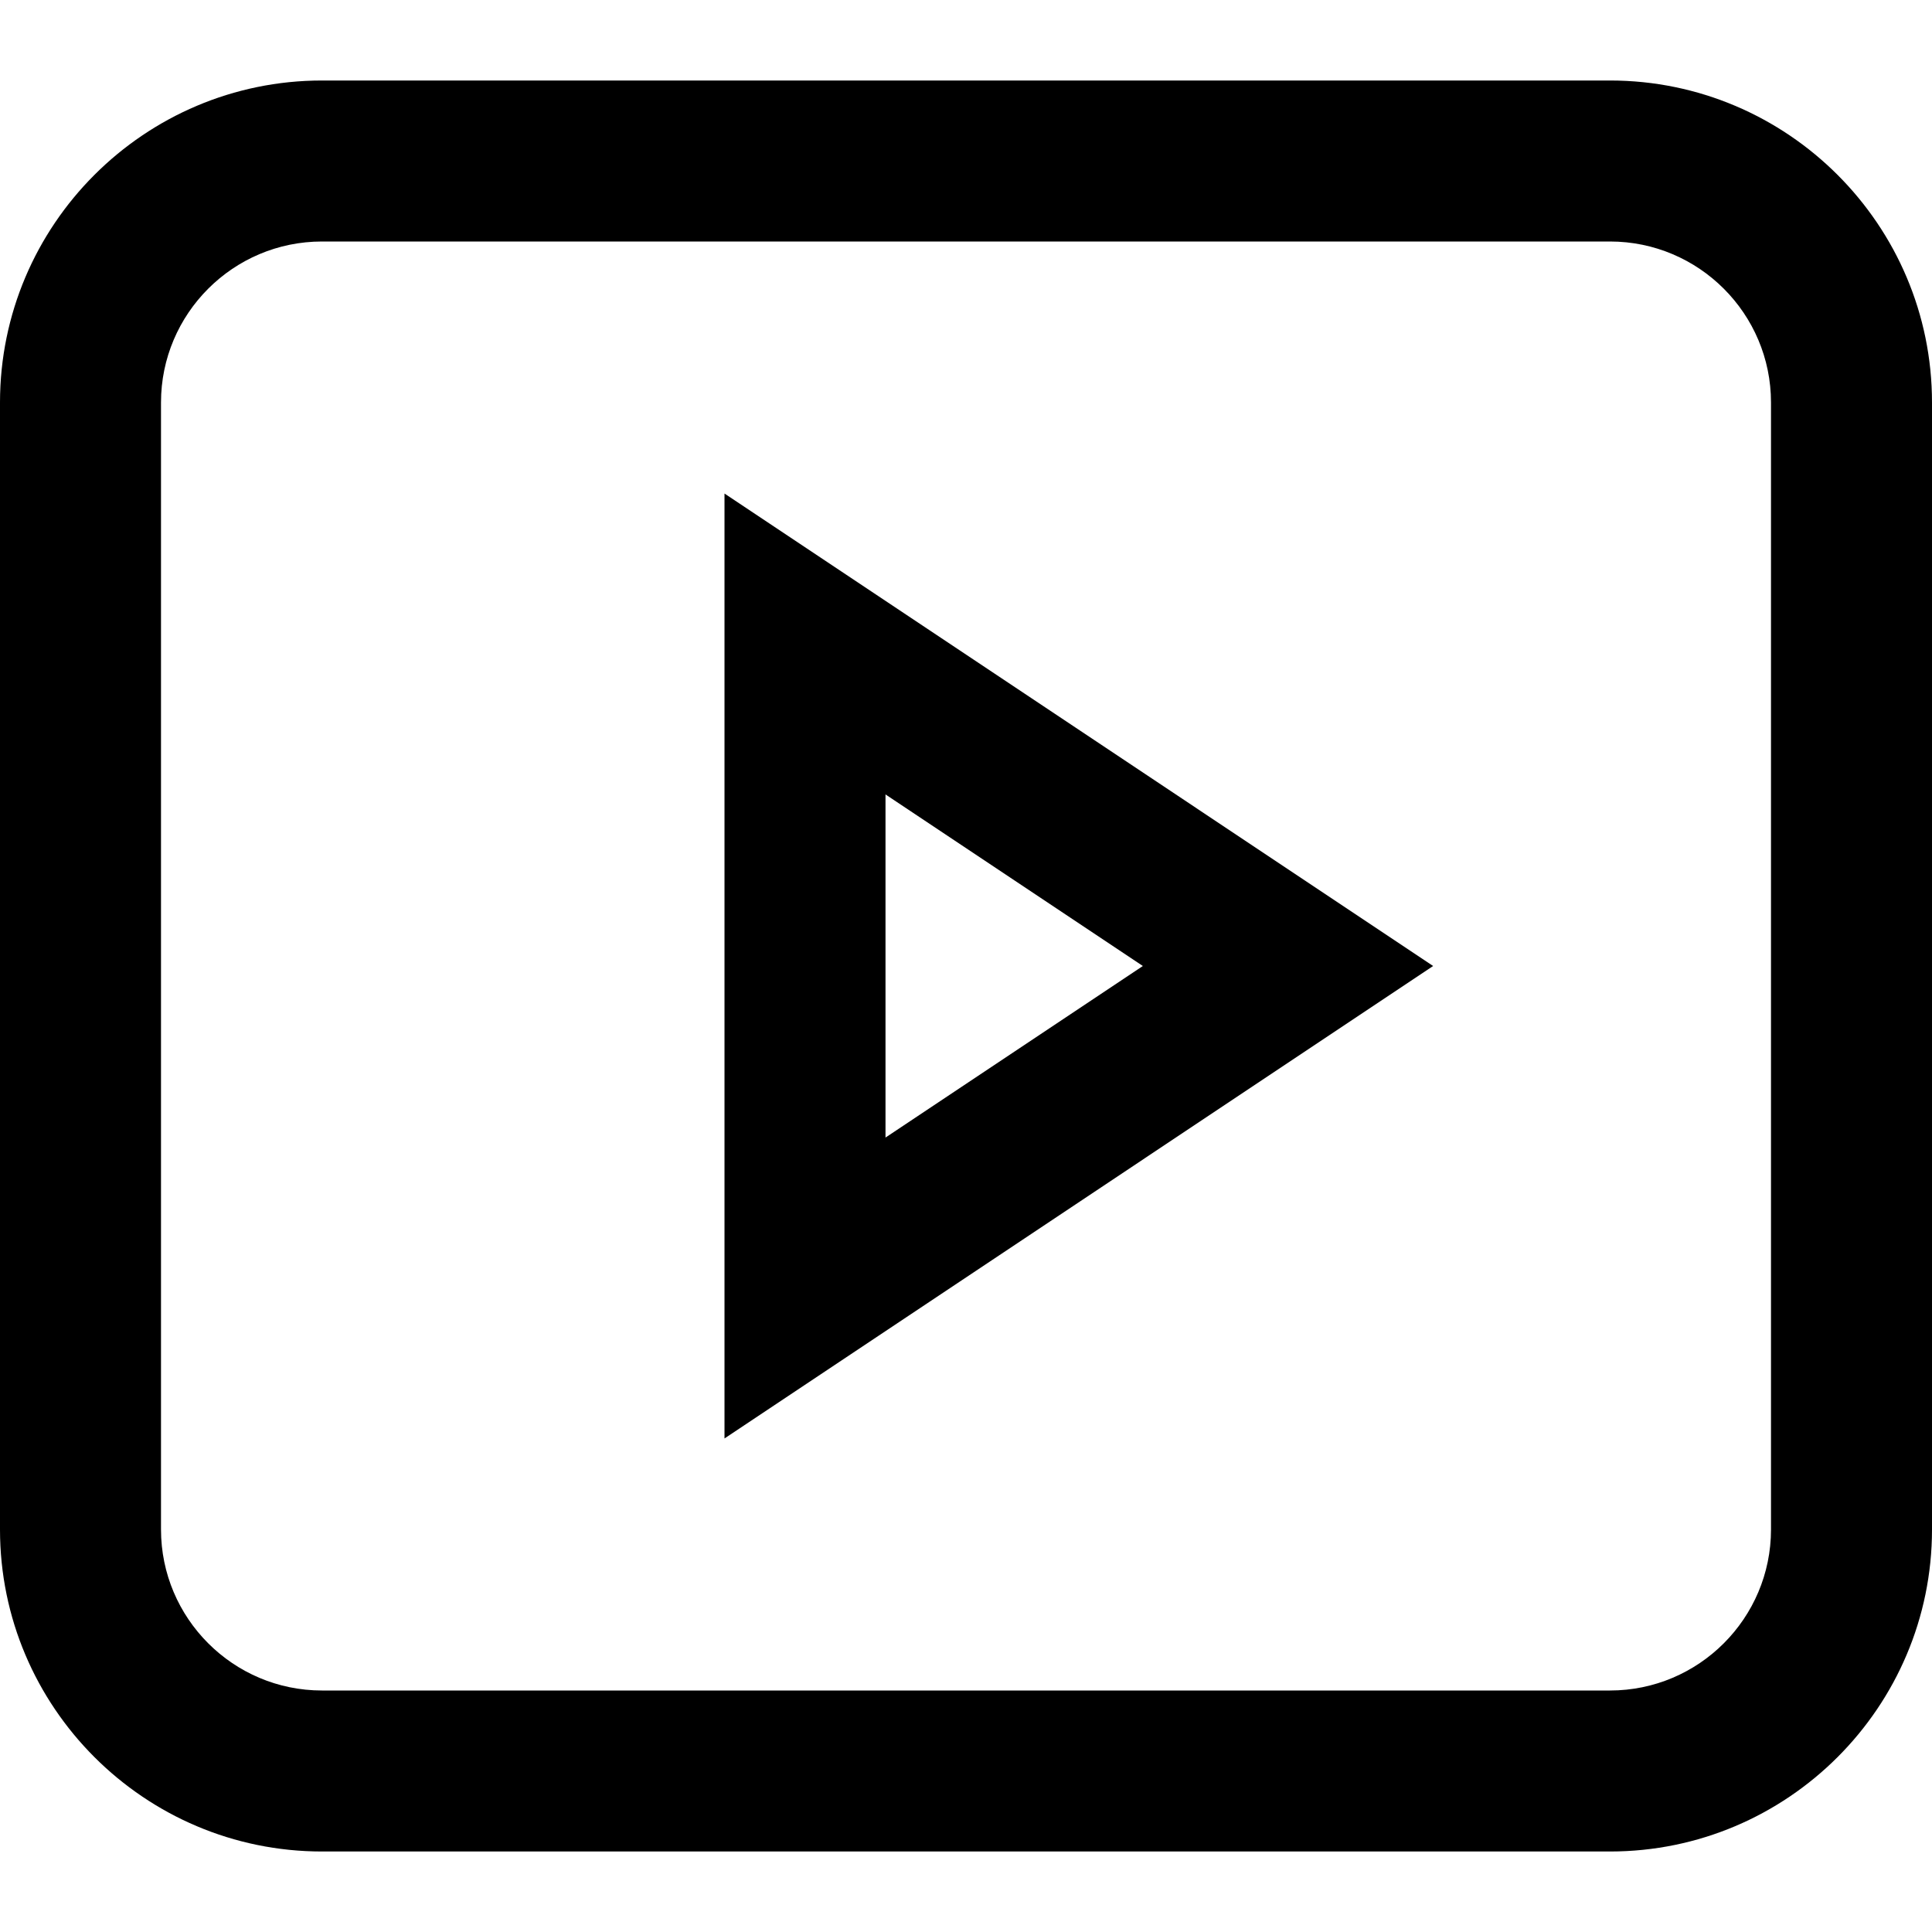<?xml version="1.0" encoding="utf-8"?>
<!-- Generator: Adobe Illustrator 20.1.0, SVG Export Plug-In . SVG Version: 6.00 Build 0)  -->
<!DOCTYPE svg PUBLIC "-//W3C//DTD SVG 1.1//EN" "http://www.w3.org/Graphics/SVG/1.1/DTD/svg11.dtd">
<svg version="1.1" id="Layer_1" xmlns="http://www.w3.org/2000/svg" xmlns:xlink="http://www.w3.org/1999/xlink" x="0px" y="0px"
	 width="24px" height="24px" viewBox="0 0 24 24" enable-background="new 0 0 24 24" xml:space="preserve">
<path d="M20,1H4C1.794,1,0,2.794,0,5v14c0,2.206,1.794,4,4,4h16c2.206,0,4-1.794,4-4V5C24,2.794,22.206,1,20,1z M22,19
	c0,1.103-0.897,2-2,2H4c-1.103,0-2-0.897-2-2V5c0-1.103,0.897-2,2-2h16c1.103,0,2,0.897,2,2V19z"/>
<path d="M9,17.869L17.803,12L9,6.131V17.869z M11,9.869L14.197,12L11,14.131V9.869z"/>
</svg>
